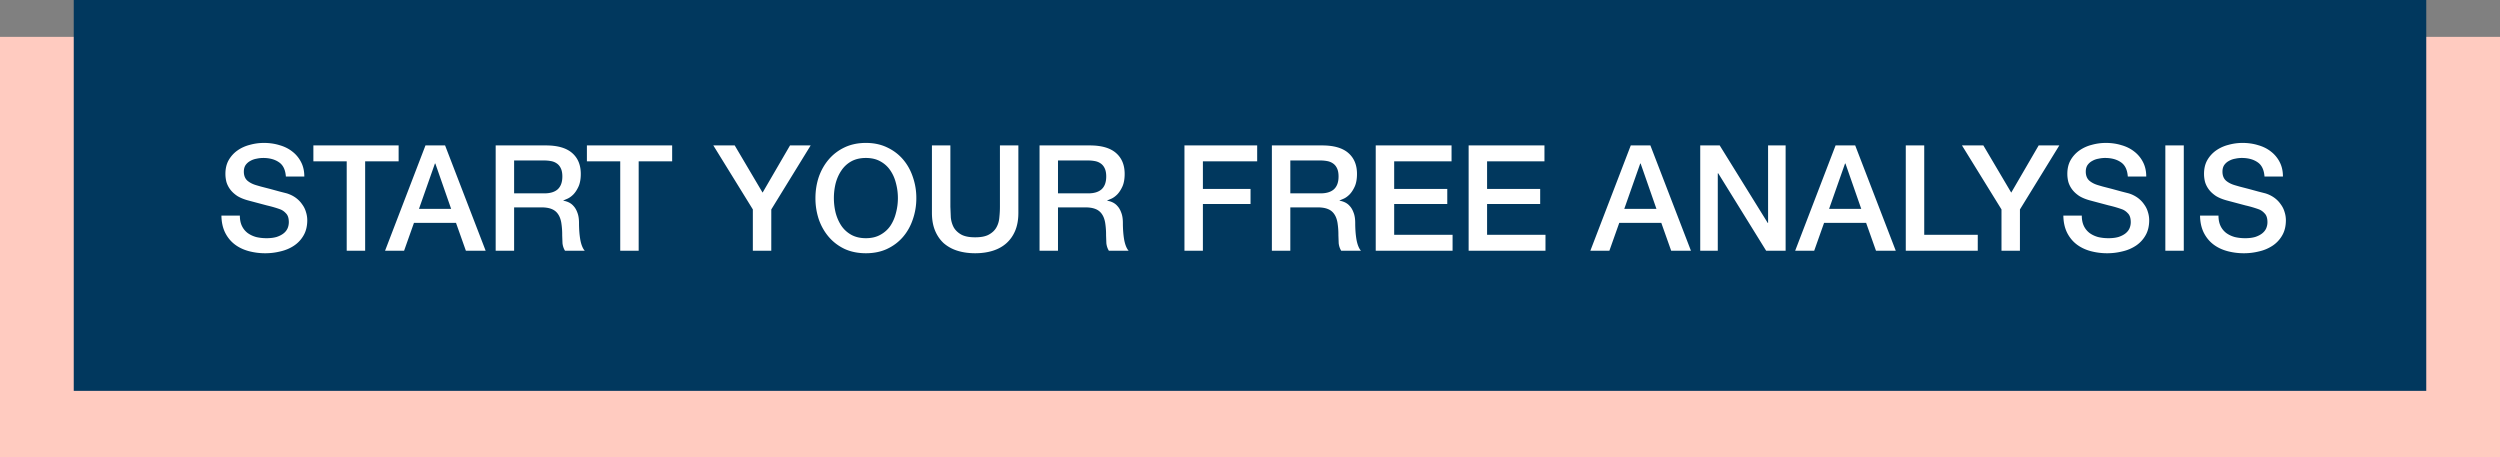 <svg xmlns="http://www.w3.org/2000/svg" width="339" height="62" fill="none"  xmlns:v="https://vecta.io/nano"><rect width="100%" height="100%" fill="#808080" stroke="none"/><path fill="#ffcbc0" d="M0 5h339v57H0z"/><path fill="#01385e" d="M10 0h319v53H10z"/><path d="M32.525 29.24c0 .547.093 1.013.28 1.4s.447.707.78.96c.333.24.713.42 1.14.54.44.107.913.16 1.42.16.547 0 1.013-.06 1.4-.18.387-.133.7-.3.94-.5a1.79 1.79 0 0 0 .52-.68 2.14 2.14 0 0 0 .16-.8c0-.547-.127-.947-.38-1.2-.24-.267-.507-.453-.8-.56-.507-.187-1.1-.36-1.78-.52l-2.48-.66c-.613-.16-1.127-.367-1.54-.62-.4-.267-.72-.56-.96-.88s-.413-.66-.52-1.02c-.093-.36-.14-.727-.14-1.1 0-.72.147-1.34.44-1.86.307-.533.707-.973 1.2-1.32s1.053-.6 1.68-.76a7.1 7.1 0 0 1 1.9-.26c.747 0 1.447.1 2.1.3.667.187 1.247.473 1.74.86.507.387.907.867 1.2 1.44.293.56.44 1.213.44 1.96h-2.5c-.067-.92-.38-1.567-.94-1.94-.56-.387-1.273-.58-2.14-.58a4.23 4.23 0 0 0-.9.1c-.307.053-.587.153-.84.3a1.84 1.84 0 0 0-.64.56c-.16.24-.24.54-.24.9 0 .507.153.907.46 1.2.32.28.733.493 1.24.64l.62.18 1.24.32 1.32.36.94.24c.467.147.873.347 1.22.6s.633.547.86.88c.24.32.413.667.52 1.04a3.64 3.64 0 0 1 .18 1.12c0 .8-.167 1.487-.5 2.06a4.09 4.09 0 0 1-1.28 1.38c-.533.36-1.14.62-1.82.78a8.39 8.39 0 0 1-2.08.26 8.56 8.56 0 0 1-2.3-.3c-.72-.2-1.347-.507-1.88-.92s-.96-.94-1.28-1.58c-.32-.653-.487-1.42-.5-2.3h2.5zm9.969-9.52h11.56v2.16h-4.54V34h-2.5V21.88h-4.52v-2.16zm15.2 0h2.66l5.5 14.28h-2.68l-1.34-3.78h-5.7L54.794 34h-2.58l5.48-14.28zm-.88 8.6h4.36l-2.14-6.14h-.06l-2.16 6.14zm10.4-8.6h6.82c1.573 0 2.753.34 3.54 1.02s1.18 1.627 1.18 2.84c0 .68-.1 1.247-.3 1.7-.2.44-.433.8-.7 1.08-.267.267-.533.46-.8.58l-.56.24v.04c.213.027.44.093.68.2a1.96 1.96 0 0 1 .7.52c.213.227.387.527.52.9.147.373.22.84.22 1.4 0 .84.06 1.607.18 2.3.133.68.333 1.167.6 1.46h-2.68c-.187-.307-.3-.647-.34-1.02l-.04-1.08a10.11 10.11 0 0 0-.12-1.68c-.08-.48-.227-.873-.44-1.18-.213-.32-.507-.553-.88-.7-.36-.147-.827-.22-1.4-.22h-3.68V34h-2.5V19.72zm2.5 6.5h4.1c.8 0 1.407-.187 1.82-.56.413-.387.62-.96.62-1.72 0-.453-.067-.82-.2-1.1-.133-.293-.32-.52-.56-.68-.227-.16-.493-.267-.8-.32a5.14 5.14 0 0 0-.92-.08h-4.06v4.46zm9.87-6.5h11.56v2.16h-4.54V34h-2.5V21.88h-4.52v-2.16zm22.502 8.68l-5.36-8.68h2.9l3.78 6.4 3.72-6.4h2.8l-5.34 8.68V34h-2.5v-5.6zm15.328-6.98c-.76 0-1.42.153-1.98.46-.546.307-.993.72-1.34 1.24-.346.507-.606 1.087-.78 1.74-.16.653-.24 1.32-.24 2s.08 1.347.24 2c.174.653.434 1.24.78 1.76.347.507.794.913 1.34 1.22.56.307 1.22.46 1.98.46s1.414-.153 1.96-.46c.56-.307 1.014-.713 1.36-1.22.347-.52.6-1.107.76-1.76.174-.653.26-1.32.26-2s-.086-1.347-.26-2c-.16-.653-.413-1.233-.76-1.74-.346-.52-.8-.933-1.36-1.24-.546-.307-1.2-.46-1.96-.46zm0-2.04c1.067 0 2.02.2 2.86.6.854.4 1.574.94 2.16 1.62s1.034 1.473 1.34 2.38a8.59 8.59 0 0 1 .48 2.88 8.65 8.65 0 0 1-.48 2.9c-.306.907-.753 1.7-1.34 2.38s-1.306 1.22-2.16 1.62c-.84.387-1.793.58-2.86.58s-2.026-.193-2.88-.58c-.84-.4-1.553-.94-2.14-1.62s-1.04-1.473-1.36-2.38a9.01 9.01 0 0 1-.46-2.9c0-1.013.154-1.973.46-2.88.32-.907.774-1.7 1.36-2.38s1.3-1.22 2.14-1.62c.854-.4 1.814-.6 2.88-.6zm8.956.34h2.5v8.32l.06 1.46c.053.493.186.94.4 1.34.226.387.56.707 1 .96.453.253 1.086.38 1.9.38s1.44-.127 1.88-.38c.453-.253.786-.573 1-.96.226-.4.36-.847.4-1.34.053-.493.08-.98.08-1.46v-8.32h2.5v9.14c0 .92-.14 1.72-.42 2.4s-.68 1.253-1.2 1.72c-.507.453-1.12.793-1.84 1.02s-1.52.34-2.4.34-1.68-.113-2.4-.34a5.14 5.14 0 0 1-1.86-1.02c-.507-.467-.9-1.04-1.18-1.72s-.42-1.48-.42-2.4v-9.14zm14.593 0h6.82c1.574 0 2.754.34 3.54 1.02s1.18 1.627 1.18 2.84c0 .68-.1 1.247-.3 1.7-.2.44-.433.8-.7 1.08-.266.267-.533.46-.8.58l-.56.24v.04a2.42 2.42 0 0 1 .68.2 1.95 1.95 0 0 1 .7.52c.214.227.387.527.52.9.147.373.22.84.22 1.4 0 .84.06 1.607.18 2.3.134.68.334 1.167.6 1.46h-2.68c-.186-.307-.3-.647-.34-1.02l-.04-1.08a10.11 10.11 0 0 0-.12-1.68c-.08-.48-.226-.873-.44-1.18a1.83 1.83 0 0 0-.88-.7c-.36-.147-.826-.22-1.4-.22h-3.68V34h-2.5V19.72zm2.5 6.5h4.1c.8 0 1.407-.187 1.82-.56.414-.387.62-.96.62-1.72 0-.453-.066-.82-.2-1.1-.133-.293-.32-.52-.56-.68-.226-.16-.493-.267-.8-.32-.293-.053-.6-.08-.92-.08h-4.06v4.46zm17.149-6.5h9.86v2.16h-7.36v3.74h6.46v2.04h-6.46V34h-2.5V19.72zm11.855 0h6.82c1.574 0 2.754.34 3.54 1.02s1.18 1.627 1.18 2.84c0 .68-.1 1.247-.3 1.7-.2.44-.433.8-.7 1.08-.266.267-.533.46-.8.58l-.56.24v.04a2.42 2.42 0 0 1 .68.2 1.95 1.95 0 0 1 .7.52c.214.227.387.527.52.9.147.373.22.84.22 1.4 0 .84.06 1.607.18 2.3.134.68.334 1.167.6 1.46h-2.68c-.186-.307-.3-.647-.34-1.02l-.04-1.08a10.11 10.11 0 0 0-.12-1.68c-.08-.48-.226-.873-.44-1.18a1.83 1.83 0 0 0-.88-.7c-.36-.147-.826-.22-1.4-.22h-3.68V34h-2.5V19.72zm2.5 6.5h4.1c.8 0 1.407-.187 1.82-.56.414-.387.62-.96.62-1.72 0-.453-.066-.82-.2-1.1-.133-.293-.32-.52-.56-.68-.226-.16-.493-.267-.8-.32-.293-.053-.6-.08-.92-.08h-4.06v4.46zm11.582-6.5h10.28v2.16h-7.78v3.74h7.2v2.04h-7.2v4.18h7.92V34h-10.42V19.72zm12.598 0h10.28v2.16h-7.78v3.74h7.2v2.04h-7.2v4.18h7.92V34h-10.42V19.72zm21.984 0h2.66l5.5 14.28h-2.68l-1.34-3.78h-5.7l-1.34 3.78h-2.58l5.48-14.28zm-.88 8.6h4.36l-2.14-6.14h-.06l-2.16 6.14zm10.3-8.6h2.64l6.52 10.52h.04V19.72h2.38V34h-2.64l-6.5-10.5h-.06V34h-2.38V19.72zm18.353 0h2.66l5.5 14.28h-2.68l-1.34-3.78h-5.7l-1.34 3.78h-2.58l5.48-14.28zm-.88 8.6h4.36l-2.14-6.14h-.06l-2.16 6.14zm10.4-8.6h2.5v12.12h7.26V34h-9.76V19.72zm12.978 8.68l-5.36-8.68h2.9l3.78 6.4 3.72-6.4h2.8l-5.34 8.68V34h-2.5v-5.6zm10.889.84c0 .547.093 1.013.28 1.4a2.62 2.62 0 0 0 .78.96c.333.24.713.42 1.14.54.44.107.913.16 1.42.16.547 0 1.013-.06 1.4-.18.387-.133.7-.3.94-.5s.413-.427.52-.68c.107-.267.16-.533.16-.8 0-.547-.127-.947-.38-1.2-.24-.267-.507-.453-.8-.56a15.41 15.41 0 0 0-1.78-.52l-2.48-.66c-.613-.16-1.127-.367-1.54-.62-.4-.267-.72-.56-.96-.88s-.413-.66-.52-1.02a4.38 4.38 0 0 1-.14-1.1c0-.72.147-1.34.44-1.86a4.08 4.08 0 0 1 1.2-1.32 5.07 5.07 0 0 1 1.68-.76 7.1 7.1 0 0 1 1.9-.26c.747 0 1.447.1 2.1.3.667.187 1.247.473 1.74.86a4.18 4.18 0 0 1 1.2 1.44c.293.56.44 1.213.44 1.96h-2.5c-.067-.92-.38-1.567-.94-1.94-.56-.387-1.273-.58-2.14-.58-.293 0-.593.033-.9.1a2.52 2.52 0 0 0-.84.3c-.253.133-.467.32-.64.56-.16.24-.24.54-.24.9 0 .507.153.907.46 1.2.32.28.733.493 1.24.64l.62.18 1.24.32 1.32.36.94.24a4.17 4.17 0 0 1 1.22.6c.347.253.633.547.86.88.24.32.413.667.52 1.04a3.64 3.64 0 0 1 .18 1.12c0 .8-.167 1.487-.5 2.06-.32.56-.747 1.02-1.28 1.38a5.45 5.45 0 0 1-1.82.78c-.68.173-1.373.26-2.08.26a8.56 8.56 0 0 1-2.3-.3c-.72-.2-1.347-.507-1.88-.92s-.96-.94-1.28-1.58c-.32-.653-.487-1.42-.5-2.3h2.5zm11.329-9.52h2.5V34h-2.5V19.72zm7.206 9.52c0 .547.093 1.013.28 1.4a2.62 2.62 0 0 0 .78.96c.333.24.713.42 1.14.54.44.107.913.16 1.42.16.547 0 1.013-.06 1.4-.18.387-.133.7-.3.94-.5s.413-.427.52-.68c.107-.267.16-.533.16-.8 0-.547-.127-.947-.38-1.2-.24-.267-.507-.453-.8-.56a15.41 15.41 0 0 0-1.78-.52l-2.48-.66c-.613-.16-1.127-.367-1.54-.62-.4-.267-.72-.56-.96-.88s-.413-.66-.52-1.02a4.38 4.38 0 0 1-.14-1.1c0-.72.147-1.34.44-1.86a4.08 4.08 0 0 1 1.2-1.32 5.07 5.07 0 0 1 1.68-.76 7.1 7.1 0 0 1 1.9-.26c.747 0 1.447.1 2.1.3.667.187 1.247.473 1.74.86a4.18 4.18 0 0 1 1.2 1.44c.293.56.44 1.213.44 1.96h-2.5c-.067-.92-.38-1.567-.94-1.94-.56-.387-1.273-.58-2.14-.58-.293 0-.593.033-.9.1a2.52 2.52 0 0 0-.84.3c-.253.133-.467.32-.64.56-.16.24-.24.54-.24.9 0 .507.153.907.46 1.2.32.28.733.493 1.24.64l.62.18 1.24.32 1.32.36.94.24a4.17 4.17 0 0 1 1.22.6c.347.253.633.547.86.88.24.32.413.667.52 1.04a3.64 3.64 0 0 1 .18 1.12c0 .8-.167 1.487-.5 2.06-.32.56-.747 1.02-1.28 1.38a5.45 5.45 0 0 1-1.82.78c-.68.173-1.373.26-2.08.26a8.56 8.56 0 0 1-2.3-.3c-.72-.2-1.347-.507-1.88-.92s-.96-.94-1.28-1.58c-.32-.653-.487-1.42-.5-2.3h2.5z" fill="#fff"/></svg>